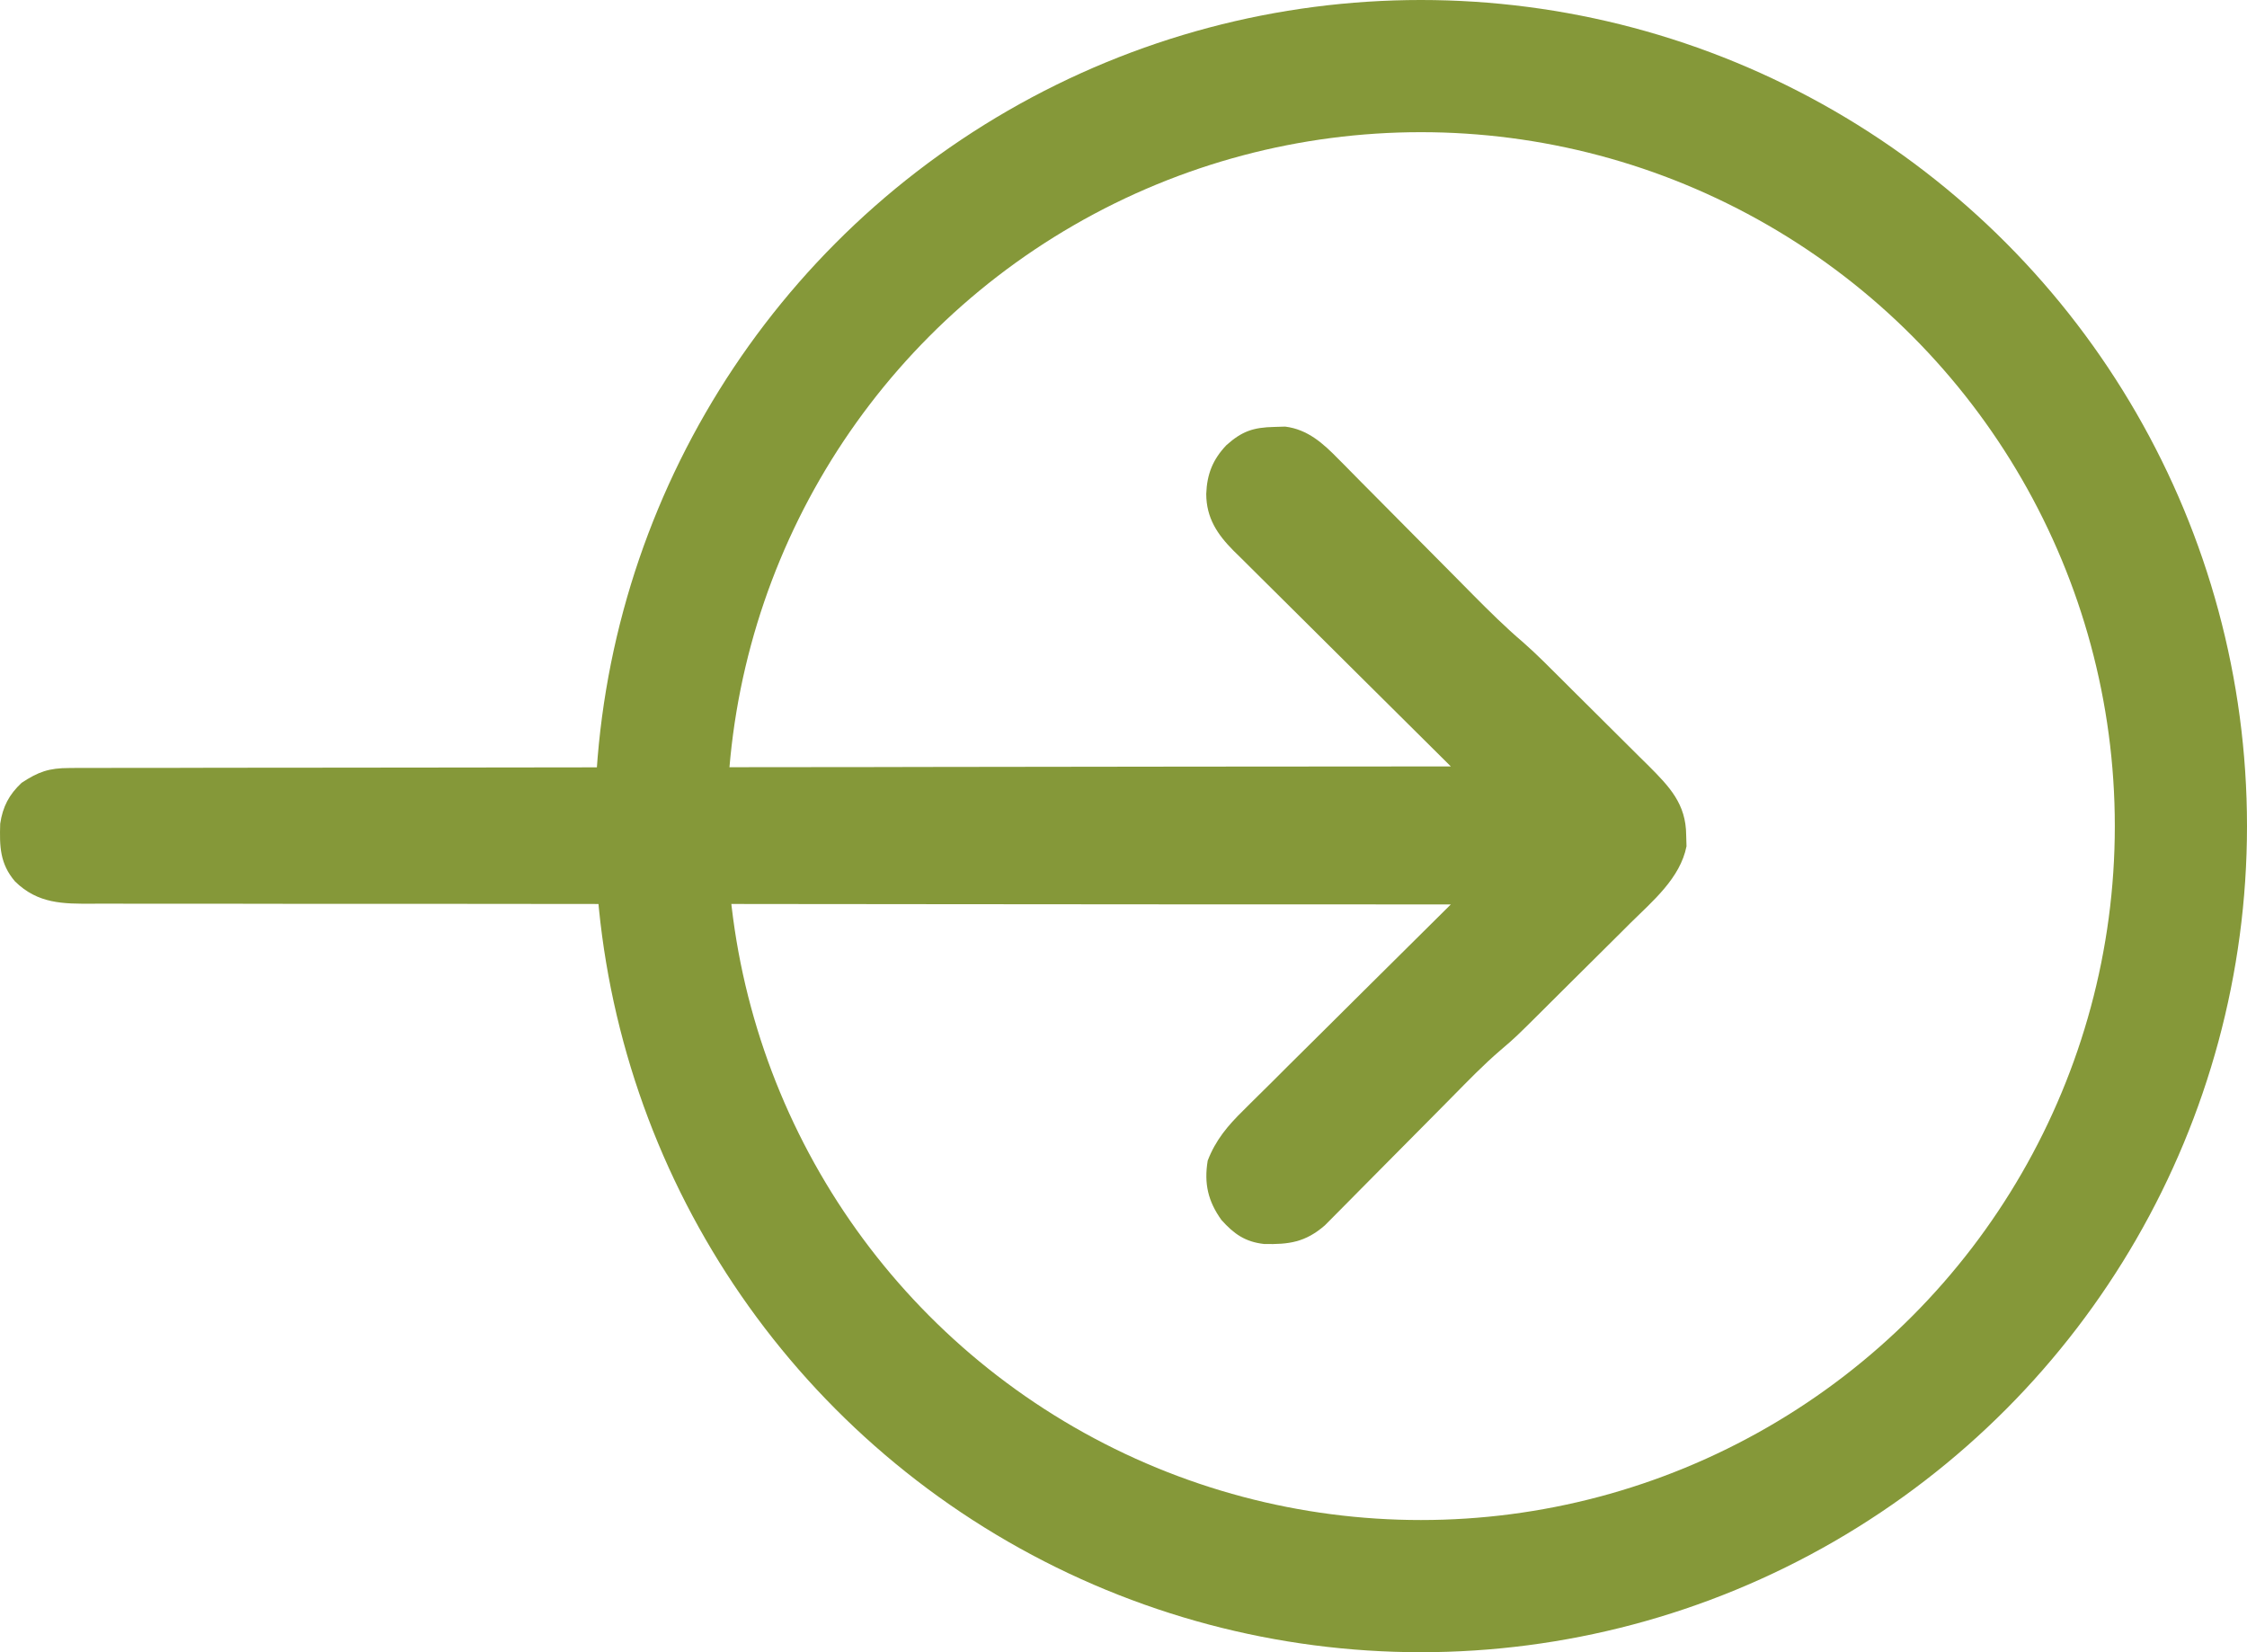 <svg width="34" height="25" viewBox="0 0 34 25" fill="none" xmlns="http://www.w3.org/2000/svg">
<circle cx="21.5" cy="12.5" r="11.5" stroke="#859839" stroke-width="2"/>
<path d="M19.281 6.46C19.335 6.458 19.39 6.457 19.446 6.455C19.787 6.497 20.021 6.709 20.253 6.947C20.293 6.987 20.293 6.987 20.334 7.028C20.421 7.115 20.507 7.203 20.593 7.291C20.654 7.352 20.715 7.413 20.776 7.475C20.936 7.636 21.096 7.797 21.256 7.959C21.511 8.217 21.767 8.474 22.022 8.731C22.111 8.821 22.2 8.91 22.288 9C22.535 9.249 22.782 9.494 23.049 9.721C23.257 9.904 23.45 10.101 23.646 10.296C23.715 10.365 23.715 10.365 23.786 10.436C23.884 10.533 23.981 10.63 24.079 10.727C24.203 10.851 24.327 10.975 24.452 11.098C24.572 11.216 24.692 11.336 24.811 11.455C24.878 11.521 24.878 11.521 24.946 11.588C25.262 11.905 25.511 12.164 25.514 12.634C25.516 12.691 25.517 12.747 25.519 12.805C25.424 13.288 25.006 13.635 24.669 13.968C24.619 14.018 24.569 14.067 24.52 14.117C24.416 14.221 24.311 14.324 24.207 14.428C24.074 14.559 23.942 14.691 23.809 14.823C23.682 14.95 23.554 15.077 23.426 15.204C23.402 15.228 23.379 15.252 23.354 15.276C22.93 15.698 22.93 15.698 22.703 15.892C22.451 16.108 22.221 16.346 21.988 16.582C21.904 16.667 21.82 16.752 21.736 16.837C21.497 17.077 21.258 17.318 21.02 17.559C20.873 17.708 20.727 17.856 20.579 18.004C20.524 18.06 20.468 18.116 20.413 18.172C20.335 18.251 20.258 18.329 20.18 18.407C20.136 18.452 20.091 18.497 20.046 18.542C19.752 18.797 19.503 18.832 19.126 18.823C18.842 18.791 18.672 18.672 18.482 18.46C18.279 18.176 18.217 17.91 18.274 17.562C18.394 17.25 18.578 17.032 18.815 16.8C18.866 16.749 18.866 16.749 18.918 16.697C19.029 16.586 19.142 16.475 19.254 16.365C19.331 16.287 19.409 16.21 19.487 16.132C19.691 15.929 19.895 15.726 20.1 15.524C20.309 15.317 20.517 15.11 20.726 14.902C21.134 14.496 21.544 14.09 21.953 13.685C21.908 13.685 21.863 13.685 21.817 13.685C19.159 13.685 16.502 13.684 13.844 13.681C13.525 13.68 13.206 13.68 12.886 13.68C12.823 13.68 12.759 13.68 12.694 13.68C11.665 13.678 10.636 13.678 9.608 13.679C8.552 13.679 7.497 13.678 6.441 13.676C5.79 13.675 5.139 13.675 4.487 13.676C4.041 13.676 3.594 13.676 3.148 13.674C2.89 13.674 2.632 13.673 2.374 13.674C2.138 13.675 1.902 13.675 1.666 13.673C1.581 13.673 1.496 13.673 1.411 13.674C0.953 13.677 0.574 13.677 0.227 13.337C-0.001 13.07 -0.008 12.81 0.003 12.464C0.041 12.207 0.137 12.023 0.327 11.845C0.58 11.678 0.74 11.621 1.05 11.621C1.086 11.621 1.122 11.62 1.16 11.62C1.281 11.619 1.403 11.62 1.524 11.62C1.612 11.62 1.7 11.62 1.789 11.619C2.03 11.618 2.272 11.618 2.514 11.619C2.775 11.619 3.036 11.618 3.297 11.617C3.748 11.616 4.2 11.616 4.652 11.616C5.305 11.616 5.959 11.615 6.612 11.614C7.672 11.612 8.732 11.611 9.792 11.61C10.822 11.609 11.851 11.608 12.881 11.607C12.945 11.607 13.008 11.607 13.073 11.607C13.392 11.606 13.71 11.605 14.029 11.605C16.67 11.601 19.312 11.598 21.953 11.597C21.909 11.553 21.865 11.51 21.82 11.465C21.406 11.055 20.993 10.645 20.58 10.234C20.368 10.023 20.155 9.812 19.943 9.601C19.737 9.398 19.532 9.194 19.328 8.99C19.25 8.912 19.171 8.835 19.093 8.757C18.983 8.649 18.873 8.54 18.764 8.43C18.732 8.398 18.699 8.367 18.666 8.334C18.419 8.085 18.253 7.837 18.252 7.473C18.263 7.174 18.351 6.952 18.558 6.735C18.793 6.525 18.963 6.467 19.281 6.46Z" fill="#859839"/>
</svg>
